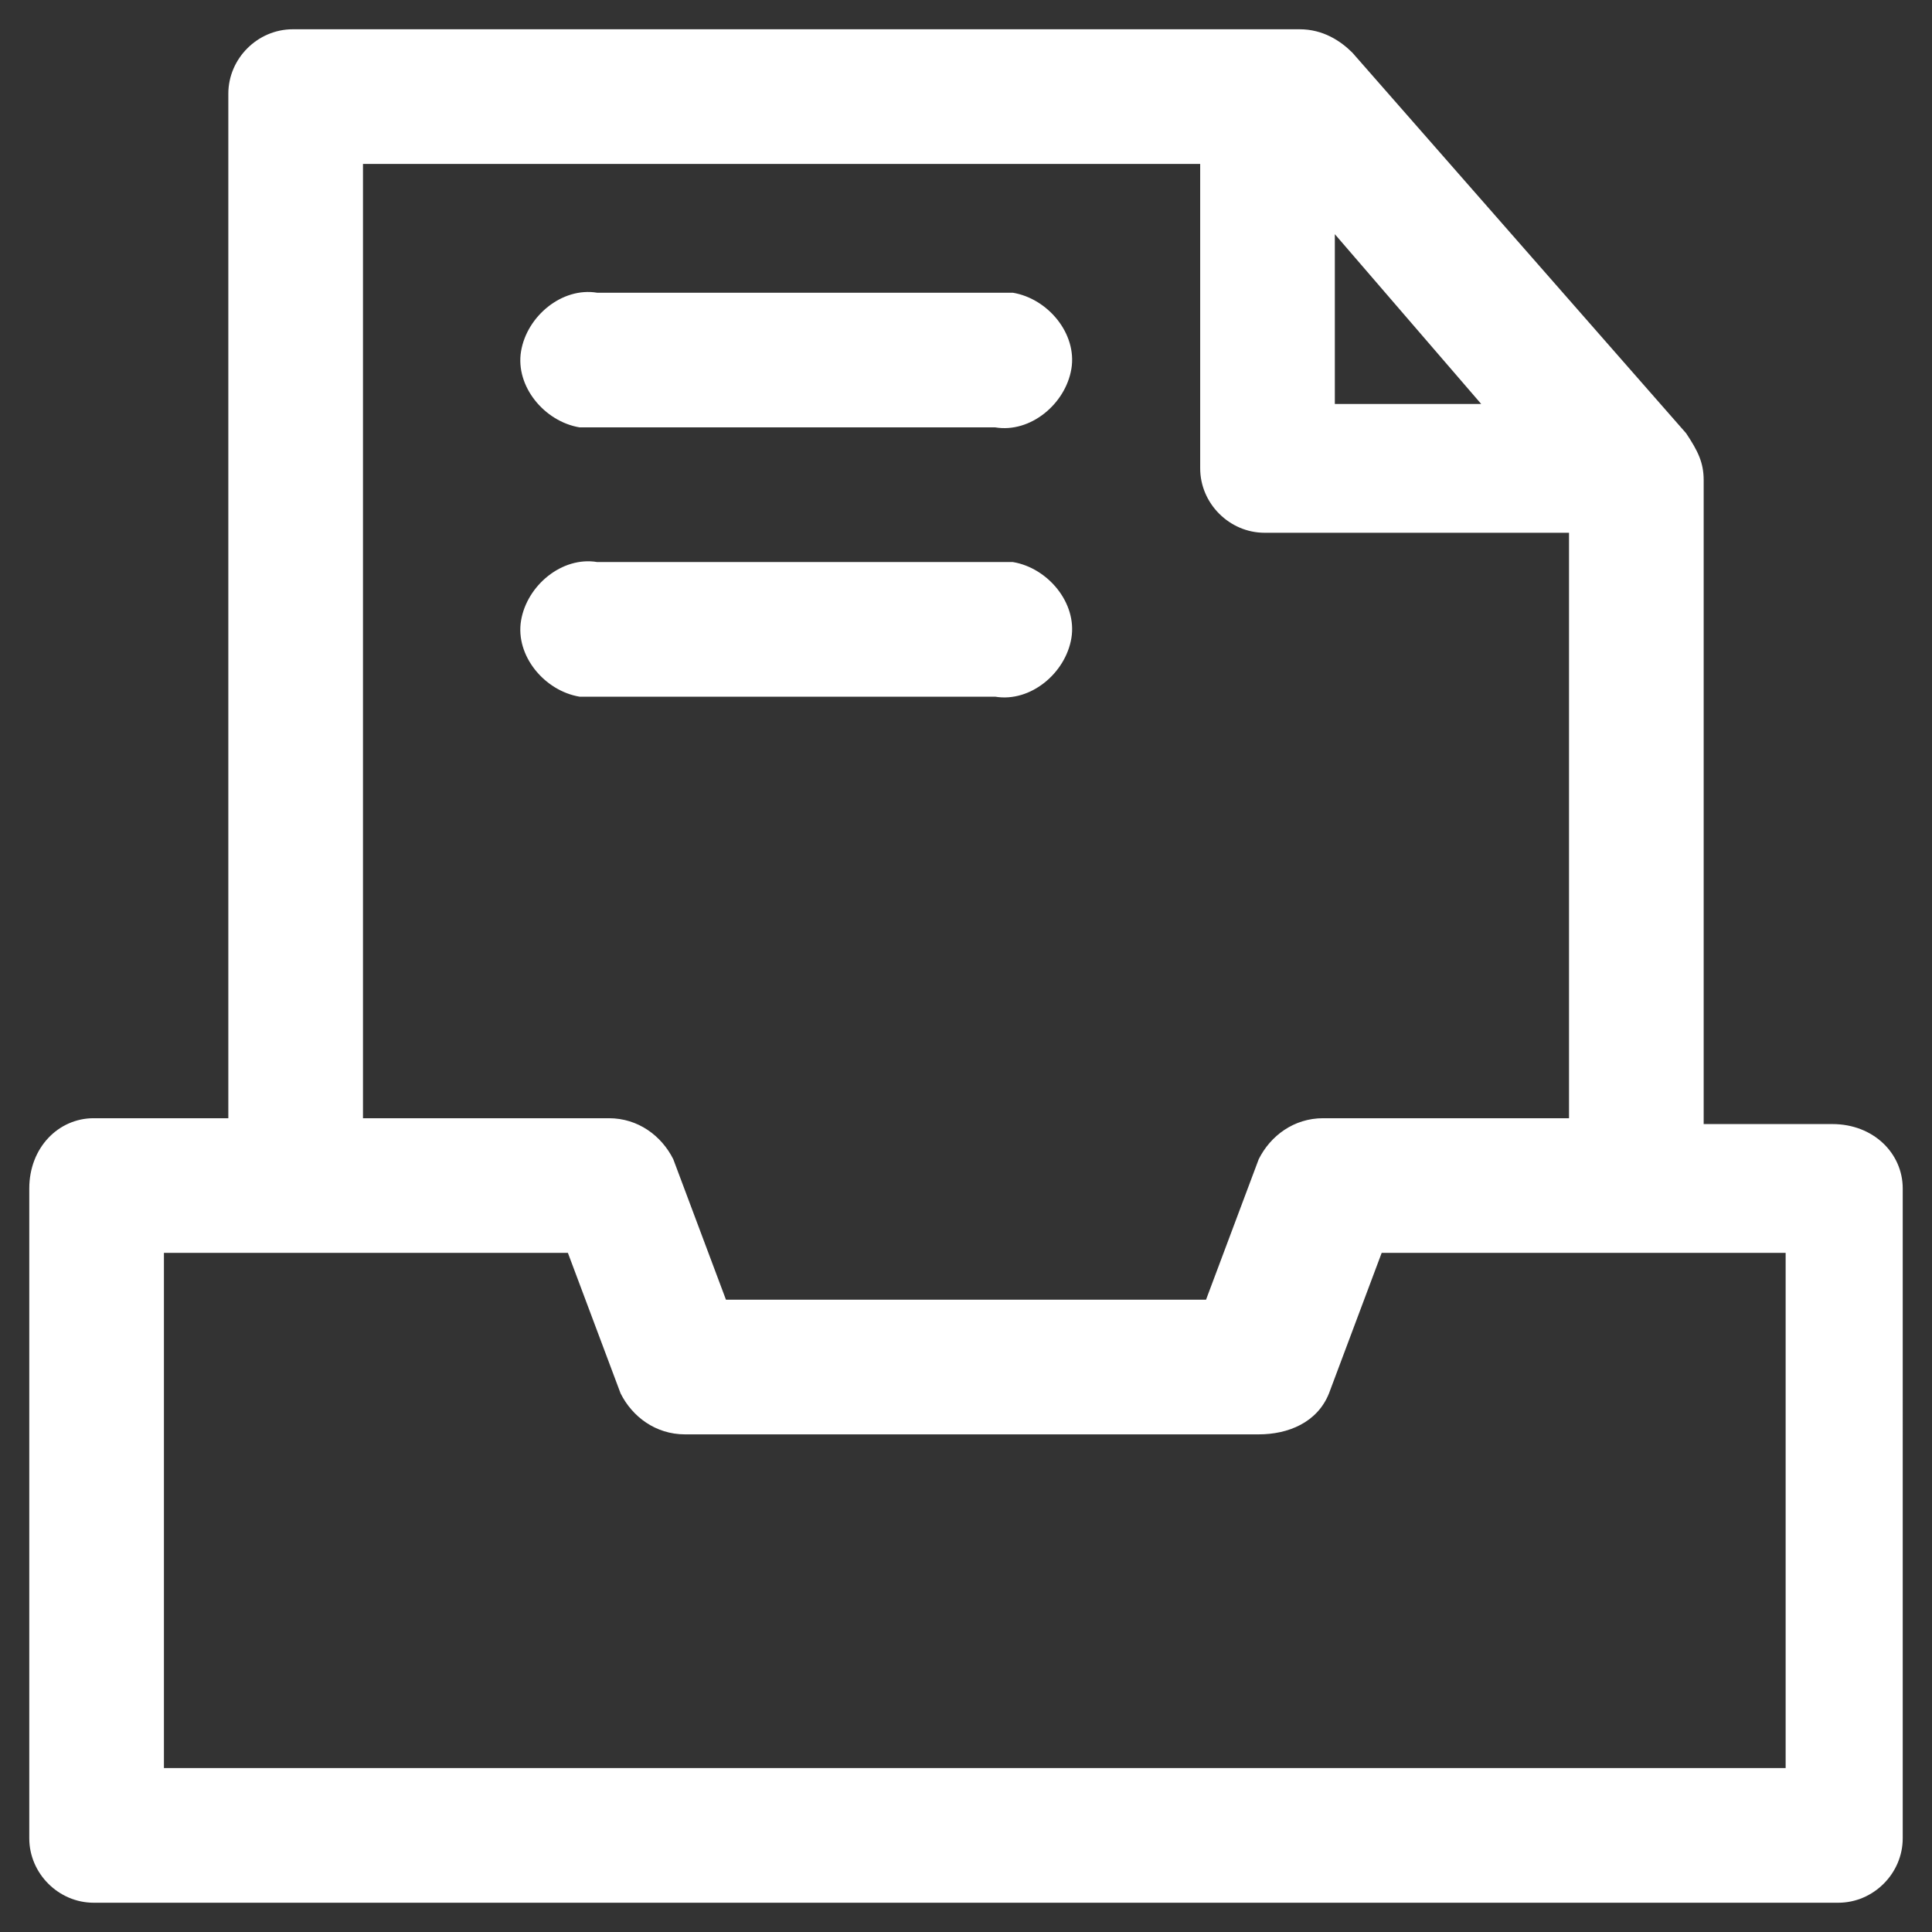 <?xml version="1.0" encoding="utf-8"?>
<!-- Generator: Adobe Illustrator 25.4.1, SVG Export Plug-In . SVG Version: 6.00 Build 0)  -->
<svg version="1.1" id="Capa_1" xmlns="http://www.w3.org/2000/svg" xmlns:xlink="http://www.w3.org/1999/xlink" x="0px" y="0px"
	 viewBox="0 0 33 33" style="enable-background:new 0 0 33 33;" xml:space="preserve">
<rect x="0" y="0" width="33" height="33" fill="#333333" stroke="none"/>
<style type="text/css">
	.st0{fill:#FFFFFF;}
</style>
<path id="Trazado_250" class="st0" d="M5,0.5C4.4,0.5,3.9,1,3.9,1.6v17.5H1.6c-0.6,0-1.1,0.5-1.1,1.2v11.1c0,0.6,0.5,1.1,1.1,1.1
	h29.8c0.6,0,1.1-0.5,1.1-1.1l0,0V20.3c0-0.6-0.5-1.1-1.2-1.1l0,0h-2.2v-11c0-0.3-0.1-0.5-0.3-0.8l-5.7-6.5c-0.2-0.2-0.5-0.4-0.9-0.4
	H5z M6.2,2.8h14.3V8c0,0.6,0.5,1.1,1.1,1.1h5.2v10h-4.2c-0.5,0-0.9,0.3-1.1,0.7l-0.9,2.4h-8.2l-0.9-2.4c-0.2-0.4-0.6-0.7-1.1-0.7
	H6.2V2.8z M22.8,4l2.5,2.9h-2.5V4z M10.2,5C9.6,4.9,9,5.4,8.9,6c-0.1,0.6,0.4,1.2,1,1.3c0.1,0,0.1,0,0.2,0h6.9
	c0.6,0.1,1.2-0.4,1.3-1c0.1-0.6-0.4-1.2-1-1.3c-0.1,0-0.1,0-0.2,0C17.1,5,10.2,5,10.2,5z M10.2,9.6C9.6,9.5,9,10,8.9,10.6
	c-0.1,0.6,0.4,1.2,1,1.3c0.1,0,0.1,0,0.2,0h6.9c0.6,0.1,1.2-0.4,1.3-1c0.1-0.6-0.4-1.2-1-1.3c-0.1,0-0.1,0-0.2,0
	C17.1,9.6,10.2,9.6,10.2,9.6z M2.8,21.4h6.9l0.9,2.4c0.2,0.4,0.6,0.7,1.1,0.7h9.8c0.5,0,1-0.2,1.2-0.7l0.9-2.4h6.9v8.8H2.8V21.4z"/>
</svg>
